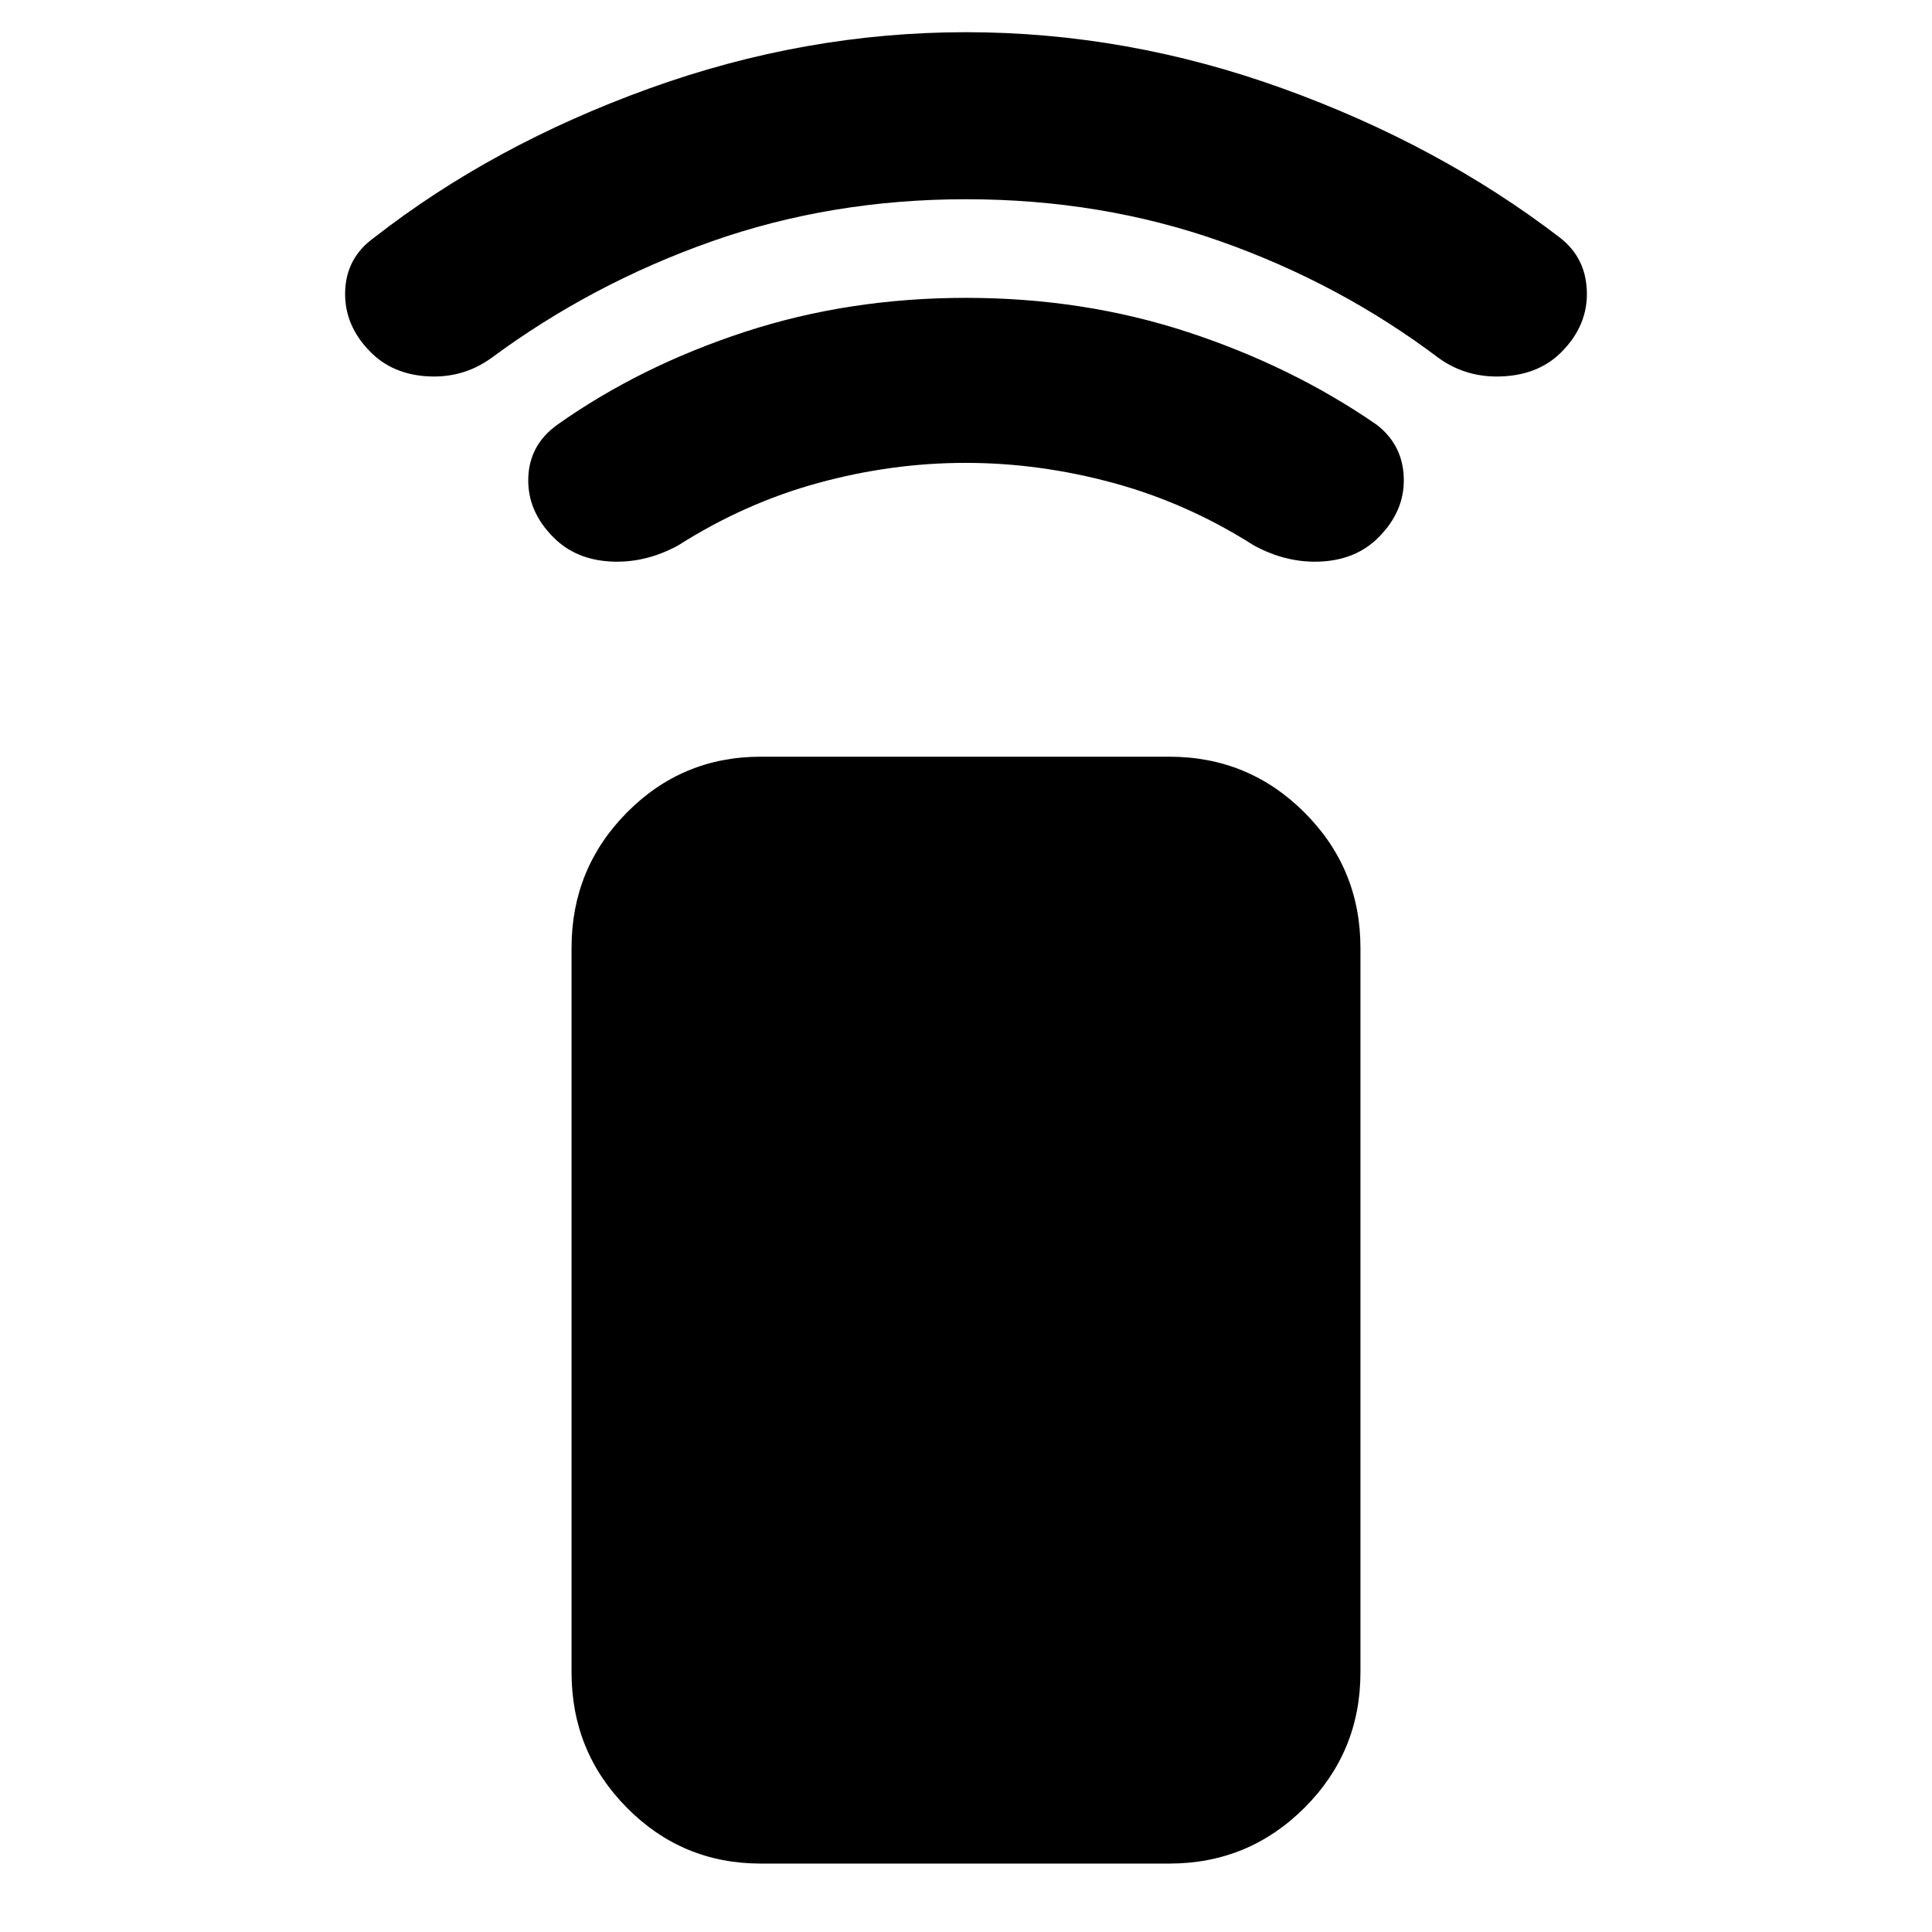 <svg xmlns="http://www.w3.org/2000/svg" width="48" height="48" viewBox="0 -960 960 960"><path d="M581-34H378q-39.05 0-66.525-27.769Q284-89.537 284-129v-360q0-39.463 27.475-67.231Q338.95-584 378-584h203q39.463 0 67.231 27.769Q676-528.463 676-489v360q0 39.463-27.769 67.231Q620.463-34 581-34ZM275-693q-13-13-12.5-29.5T277-749q41-29 92.826-46Q421.652-812 480-812q58.349 0 110.174 17Q642-778 684-749q13.067 10.048 13.533 26.524Q698-706 685-693q-10.9 11-28.2 12-17.3 1-33.8-8-33-21-69.705-31t-73.5-10Q443-730 406.5-720T337-689q-16.5 9-33.8 8-17.3-1-28.2-12Zm-91-92.2q-13-13.127-12.5-29.964Q172-832 186-842q59-46 136.5-74T480-944q80 0 157.5 28T775-842q13 10 13.5 26.836.5 16.837-12.5 29.964-11 11.2-29 12.2t-32-9q-49-37-108.307-58T480-861q-67.04 0-126.52 21Q294-819 244-782q-14 10-31.5 9T184-785.2Z"/></svg>